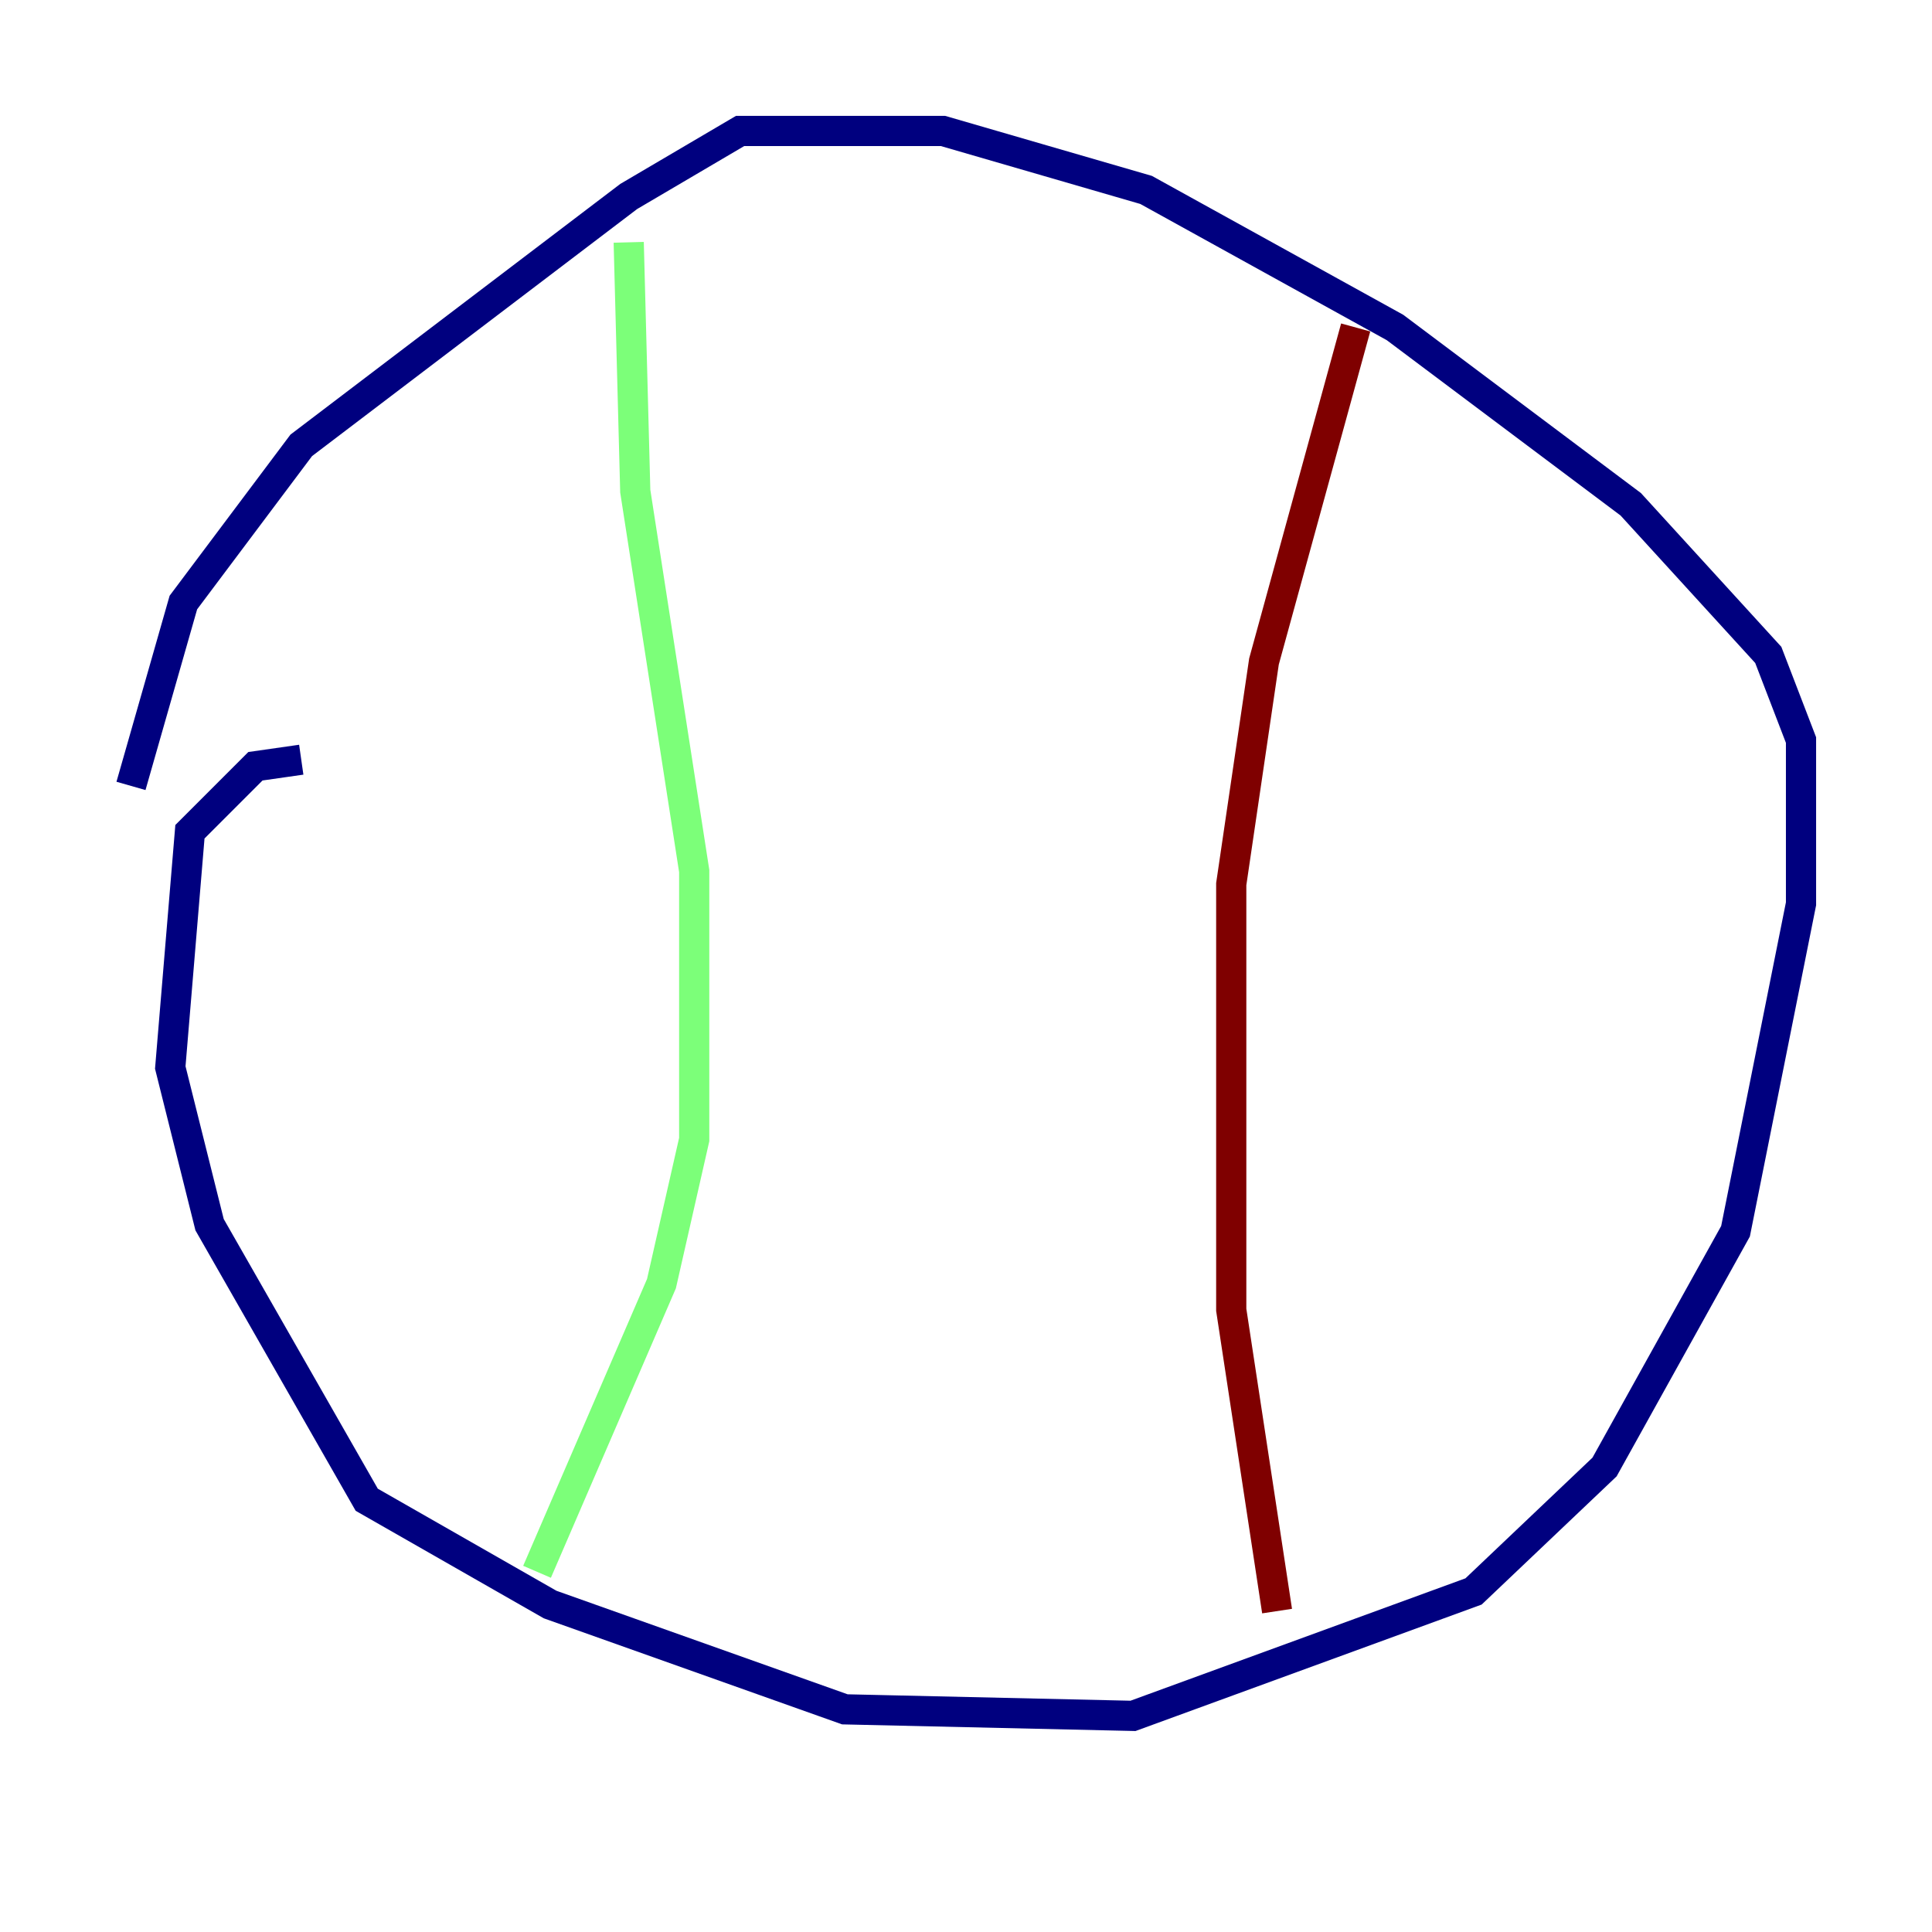 <?xml version="1.0" encoding="utf-8" ?>
<svg baseProfile="tiny" height="128" version="1.2" viewBox="0,0,128,128" width="128" xmlns="http://www.w3.org/2000/svg" xmlns:ev="http://www.w3.org/2001/xml-events" xmlns:xlink="http://www.w3.org/1999/xlink"><defs /><polyline fill="none" points="19.959,50.332 16.922,50.766 12.583,55.105 11.281,70.725 13.885,81.139 24.298,99.363 36.447,106.305 55.973,113.248 75.064,113.681 97.627,105.437 106.305,97.193 114.983,81.573 119.322,59.878 119.322,49.031 117.153,43.39 108.041,33.41 92.42,21.695 75.932,12.583 62.481,8.678 49.031,8.678 41.654,13.017 19.959,29.505 12.149,39.919 8.678,52.068" stroke="#00007f" stroke-width="2" /><polyline fill="none" points="41.654,16.054 42.088,32.542 45.993,57.709 45.993,75.498 43.824,85.044 35.58,104.136" stroke="#7cff79" stroke-width="2" /><polyline fill="none" points="89.817,21.695 83.742,43.824 81.573,58.576 81.573,86.78 84.61,106.739" stroke="#7f0000" stroke-width="2" /></svg>
